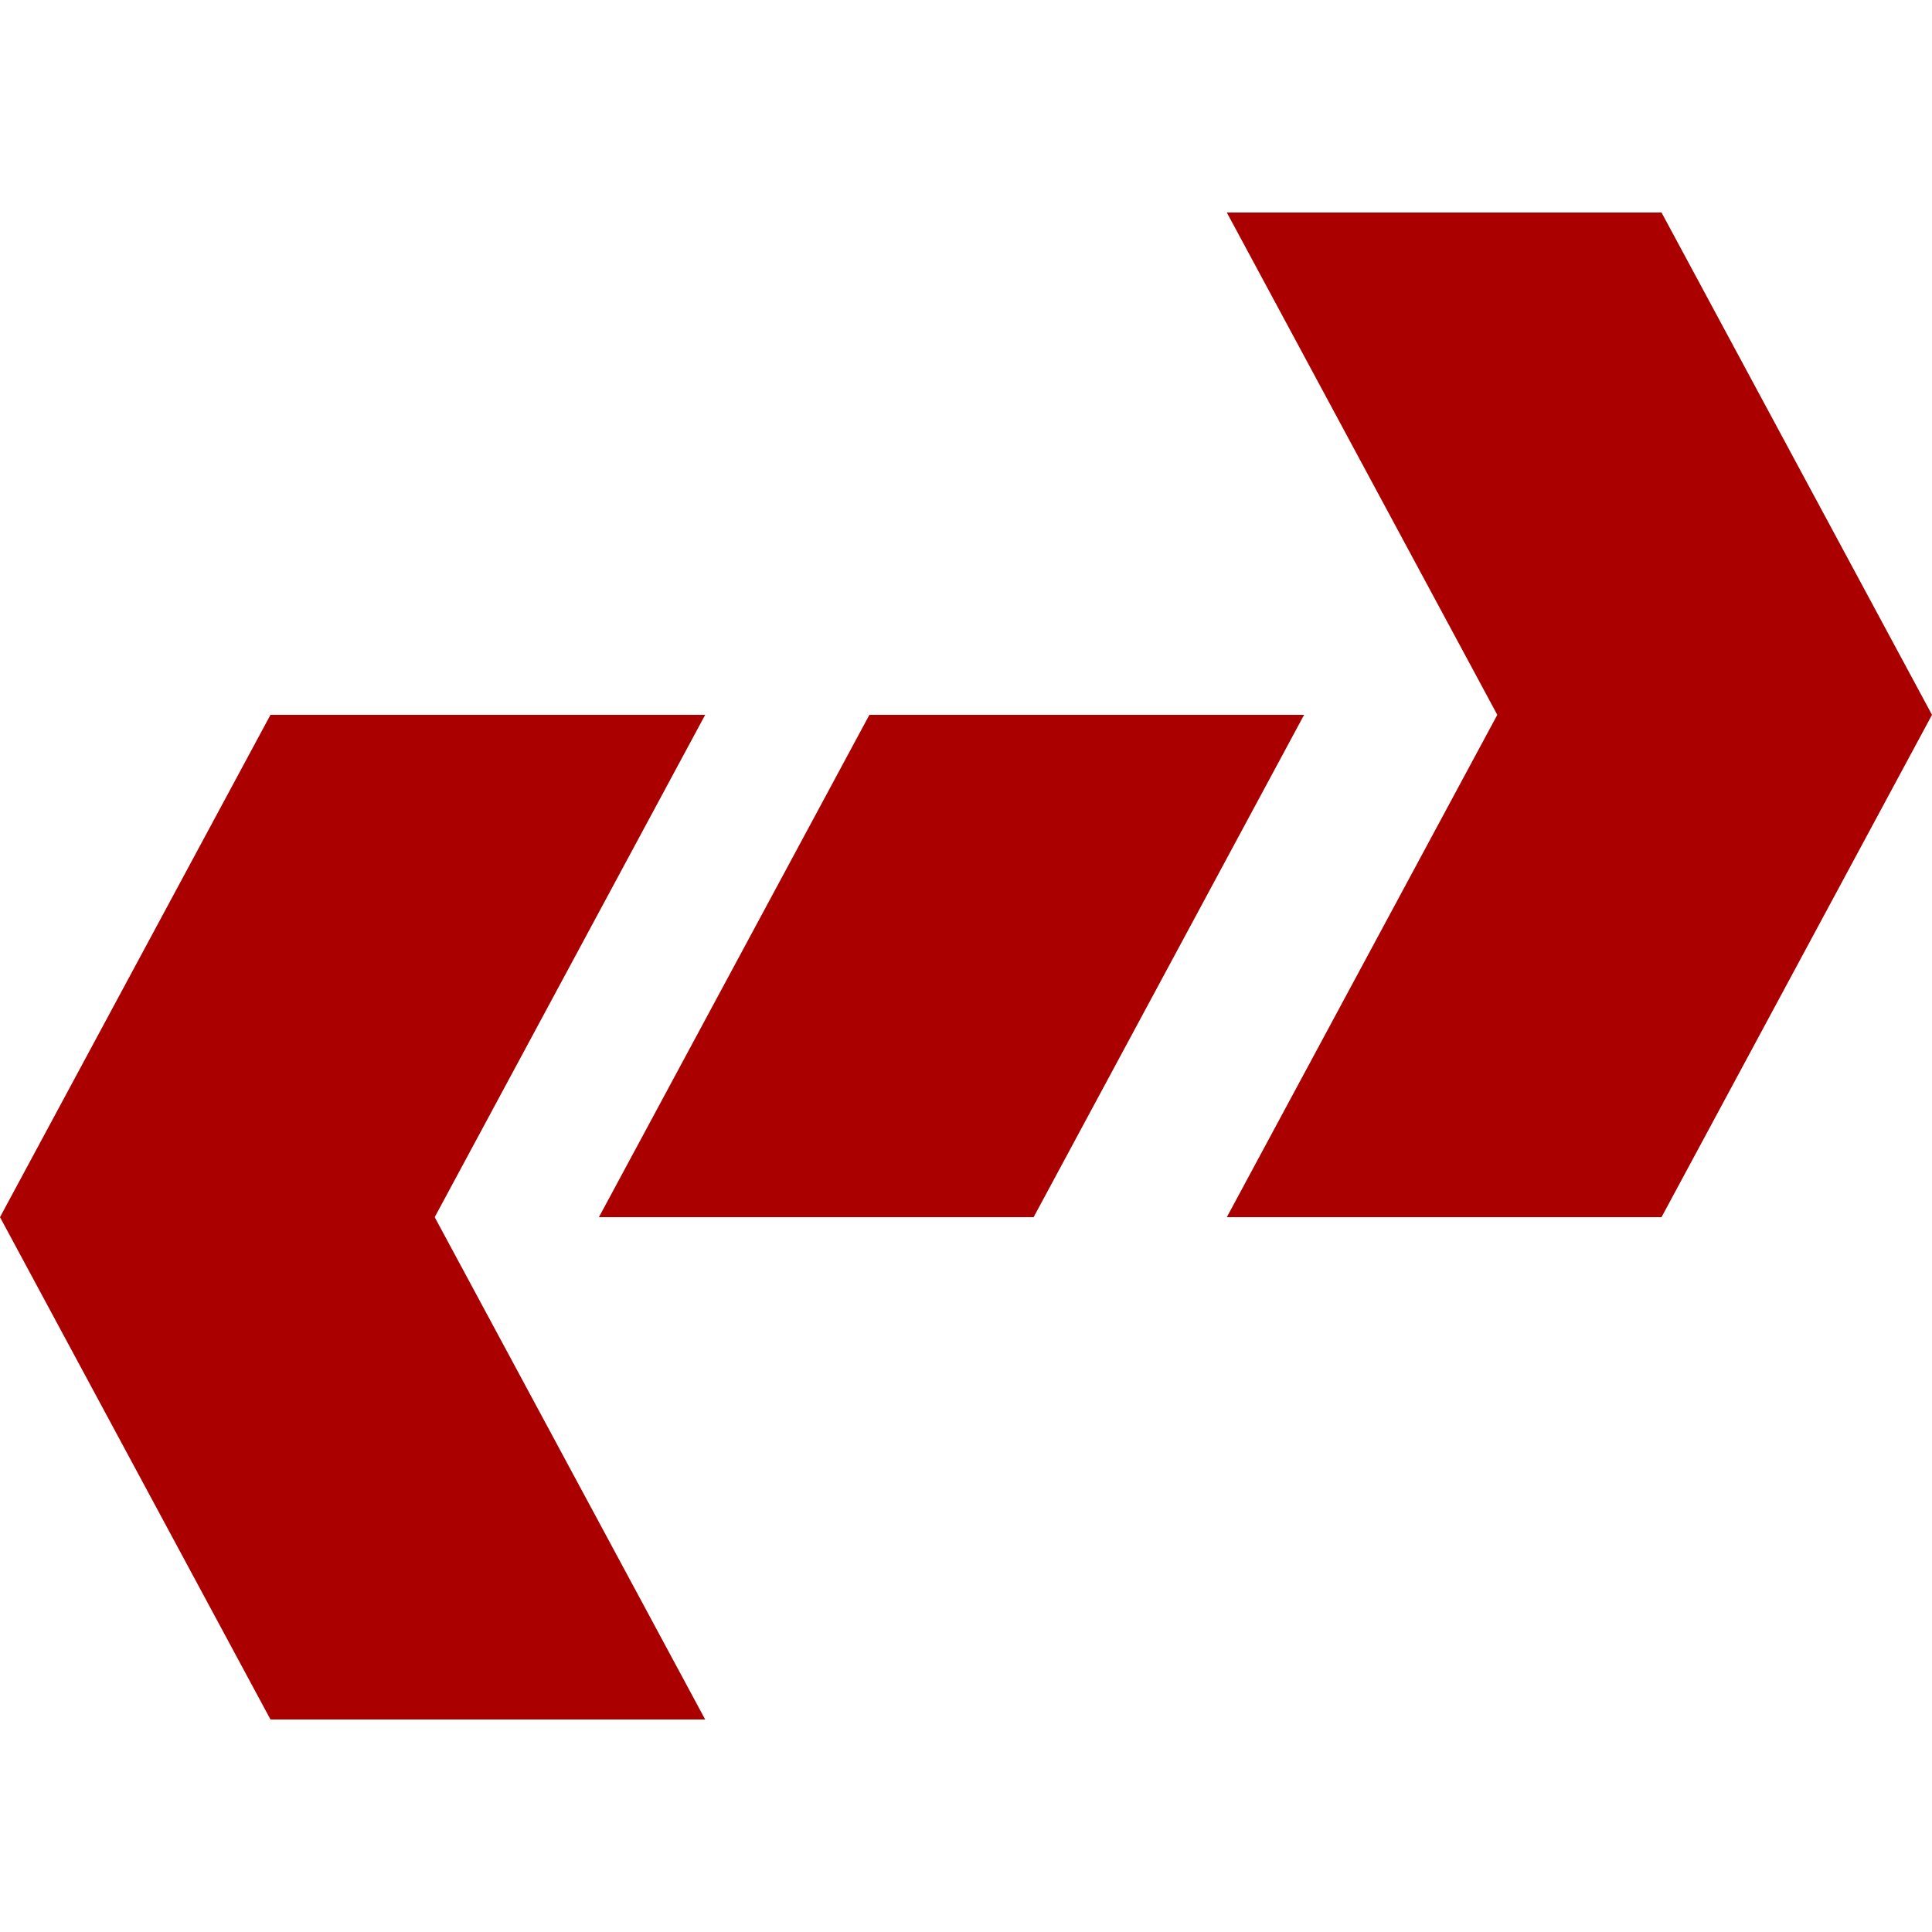 <?xml version="1.0" encoding="UTF-8" standalone="no"?>
<svg
   xmlns:dc="http://purl.org/dc/elements/1.1/"
   xmlns:cc="http://creativecommons.org/ns#"
   xmlns:rdf="http://www.w3.org/1999/02/22-rdf-syntax-ns#"
   xmlns:svg="http://www.w3.org/2000/svg"
   xmlns="http://www.w3.org/2000/svg"
   xmlns:sodipodi="http://sodipodi.sourceforge.net/DTD/sodipodi-0.dtd"
   xmlns:inkscape="http://www.inkscape.org/namespaces/inkscape"
   width="200"
   height="200"
   viewBox="0 0 150 150"
   version="1.1"
   id="svg2040"
   sodipodi:docname="favicon.svg"
   inkscape:version="1.0.1 (3bc2e813f5, 2020-09-07)">
  <defs
     id="defs2044" />
  <sodipodi:namedview
     pagecolor="#ffffff"
     bordercolor="#666666"
     borderopacity="1"
     objecttolerance="10"
     gridtolerance="10"
     guidetolerance="10"
     inkscape:pageopacity="0"
     inkscape:pageshadow="2"
     inkscape:window-width="1368"
     inkscape:window-height="850"
     id="namedview2042"
     showgrid="false"
     inkscape:zoom="1.612405"
     inkscape:cx="135.11142"
     inkscape:cy="61.659288"
     inkscape:window-x="-6"
     inkscape:window-y="-6"
     inkscape:window-maximized="1"
     inkscape:current-layer="svg2040"
     units="px" />
  <symbol
     id="a">
    <path
       d="M 0.15,0.244 0.225,0.322 0.464,0 H 0.643 L 0.321,0.415 0.612,0.729 H 0.435 L 0.15,0.409 v 0.32 H 0 V 0 h 0.15 z"
       id="path1029" />
  </symbol>
  <symbol
     id="b">
    <path
       d="M 0.638,0.505 A 0.248,0.248 0 0 1 0.589,0.649 0.308,0.308 0 0 1 0.334,0.764 C 0.128,0.764 0,0.617 0,0.381 0,0.146 0.127,0 0.33,0 0.512,0 0.632,0.105 0.641,0.272 H 0.495 C 0.485,0.179 0.427,0.126 0.334,0.126 0.218,0.126 0.15,0.22 0.15,0.379 c 0,0.161 0.071,0.257 0.189,0.257 0.087,0 0.136,-0.042 0.156,-0.131 z"
       id="path1032" />
  </symbol>
  <symbol
     id="c">
    <path
       d="m 0.15,0.289 h 0.172 c 0.065,0 0.093,-0.026 0.093,-0.086 V 0.173 L 0.414,0.125 C 0.414,0.056 0.418,0.035 0.436,0 H 0.597 V 0.027 C 0.574,0.04 0.565,0.055 0.565,0.087 0.561,0.302 0.557,0.312 0.464,0.352 A 0.177,0.177 0 0 1 0.587,0.532 0.21,0.21 0 0 1 0.532,0.679 C 0.499,0.713 0.453,0.729 0.391,0.729 H 0 V 0 h 0.15 v 0.289 m 0,0.125 v 0.19 H 0.331 C 0.374,0.604 0.391,0.6 0.41,0.585 0.428,0.57 0.437,0.545 0.437,0.511 0.437,0.476 0.428,0.448 0.41,0.433 0.393,0.419 0.374,0.414 0.331,0.414 Z"
       id="path1035" />
  </symbol>
  <symbol
     id="d">
    <path
       d="M 0,0 Z"
       id="path1038" />
  </symbol>
  <symbol
     id="e">
    <path
       d="M 0.575,0.53 C 0.574,0.681 0.473,0.764 0.289,0.764 0.114,0.764 0.013,0.682 0.013,0.54 0.013,0.427 0.07,0.372 0.218,0.344 L 0.32,0.324 C 0.42,0.305 0.457,0.277 0.457,0.218 0.457,0.157 0.401,0.12 0.31,0.12 0.208,0.12 0.151,0.163 0.146,0.241 H 0 C 0.009,0.085 0.116,0 0.302,0 0.49,0 0.601,0.087 0.601,0.236 0.601,0.351 0.543,0.411 0.408,0.437 L 0.294,0.459 C 0.187,0.48 0.156,0.501 0.156,0.554 c 0,0.055 0.048,0.09 0.126,0.09 0.095,0 0.148,-0.04 0.153,-0.114 z"
       id="path1041" />
  </symbol>
  <symbol
     id="f">
    <path
       d="m 0.15,0.26 h 0.187 c 0.134,0 0.22,0.095 0.22,0.243 0,0.146 -0.083,0.226 -0.235,0.226 H 0 V 0 h 0.15 v 0.26 m 0,0.125 v 0.219 h 0.14 c 0.08,0 0.117,-0.035 0.117,-0.109 0,-0.075 -0.037,-0.11 -0.117,-0.11 z"
       id="path1044" />
  </symbol>
  <symbol
     id="g">
    <path
       d="M 0.17,0.489 V 0 H 0.31 V 0.709 H 0.217 C 0.195,0.625 0.122,0.582 0,0.582 V 0.489 Z"
       id="path1047" />
  </symbol>
  <symbol
     id="h">
    <path
       d="M 0.01,0.189 C 0.013,0.08 0.105,0 0.227,0 A 0.22,0.22 0 0 1 0.429,0.11 C 0.466,0.173 0.488,0.28 0.488,0.394 A 0.464,0.464 0 0 1 0.439,0.632 0.224,0.224 0 0 1 0.239,0.748 C 0.097,0.748 0,0.646 0,0.498 0,0.352 0.086,0.252 0.212,0.252 c 0.036,0 0.07,0.01 0.092,0.026 A 0.248,0.248 0 0 1 0.348,0.322 C 0.348,0.185 0.31,0.12 0.231,0.12 0.181,0.12 0.148,0.147 0.145,0.189 H 0.01 m 0.225,0.445 c 0.068,0 0.11,-0.052 0.11,-0.136 0,-0.078 -0.043,-0.13 -0.108,-0.13 -0.064,0 -0.104,0.05 -0.104,0.132 0,0.082 0.039,0.134 0.102,0.134 z"
       id="path1050" />
  </symbol>
  <symbol
     id="i">
    <path
       d="M 0.244,0.747 A 0.22,0.22 0 0 1 0.06,0.656 C 0.019,0.601 0,0.511 0,0.373 0,0.247 0.016,0.159 0.05,0.105 A 0.22,0.22 0 0 1 0.244,0 0.22,0.22 0 0 1 0.428,0.09 c 0.04,0.055 0.06,0.146 0.06,0.279 0,0.13 -0.016,0.218 -0.05,0.273 A 0.22,0.22 0 0 1 0.244,0.747 m 0,-0.113 c 0.036,0 0.065,-0.02 0.082,-0.057 A 0.635,0.635 0 0 0 0.348,0.372 0.717,0.717 0 0 0 0.33,0.185 C 0.314,0.143 0.284,0.12 0.244,0.12 0.207,0.12 0.179,0.139 0.162,0.175 A 0.604,0.604 0 0 0 0.14,0.374 0.75,0.75 0 0 0 0.158,0.567 C 0.173,0.61 0.204,0.634 0.244,0.634 Z"
       id="path1053" />
  </symbol>
  <symbol
     id="j">
    <path
       d="M 0.15,0.314 H 0.499 V 0.439 H 0.15 V 0.604 H 0.527 V 0.729 H 0 V 0 H 0.545 V 0.125 H 0.15 Z"
       id="path1056" />
  </symbol>
  <symbol
     id="k">
    <path
       d="M 0.15,0.568 0.281,0 h 0.15 L 0.56,0.568 V 0 H 0.71 V 0.729 H 0.484 L 0.356,0.149 0.224,0.729 H 0 V 0 h 0.15 z"
       id="path1059" />
  </symbol>
  <symbol
     id="l">
    <path
       d="M 0.428,0.752 V 0.258 C 0.428,0.17 0.383,0.128 0.289,0.128 0.195,0.128 0.15,0.17 0.15,0.258 V 0.752 H 0 V 0.258 C 0,0.176 0.022,0.118 0.071,0.074 A 0.321,0.321 0 0 1 0.289,0 c 0.088,0 0.165,0.026 0.218,0.074 0.049,0.044 0.071,0.102 0.071,0.184 v 0.494 z"
       id="path1062" />
  </symbol>
  <symbol
     id="m">
    <path
       d="M 0.475,0.147 0.523,0 H 0.677 L 0.425,0.729 H 0.259 L 0,0 H 0.153 L 0.202,0.147 H 0.475 M 0.434,0.272 h -0.19 l 0.095,0.285 z"
       id="path1065" />
  </symbol>
  <symbol
     id="n">
    <path
       d="M 0.371,0.604 H 0.584 V 0.729 H 0 V 0.604 H 0.221 V 0 h 0.15 z"
       id="path1068" />
  </symbol>
  <symbol
     id="o">
    <path
       d="M 0.15,0.729 H 0 V 0 H 0.499 V 0.125 H 0.15 Z"
       id="path1071" />
  </symbol>
  <symbol
     id="p">
    <path
       d="M 0.35,0.764 A 0.324,0.324 0 0 1 0.102,0.663 0.414,0.414 0 0 1 0,0.382 C 0,0.273 0.037,0.17 0.102,0.101 A 0.321,0.321 0 0 1 0.351,0 C 0.455,0 0.537,0.033 0.6,0.101 A 0.416,0.416 0 0 1 0.702,0.377 0.416,0.416 0 0 1 0.6,0.663 0.319,0.319 0 0 1 0.35,0.764 M 0.351,0.636 c 0.123,0 0.201,-0.1 0.201,-0.258 0,-0.15 -0.081,-0.25 -0.201,-0.25 -0.122,0 -0.201,0.1 -0.201,0.254 0,0.154 0.079,0.254 0.201,0.254 z"
       id="path1074" />
  </symbol>
  <symbol
     id="q">
    <path
       d="M 0.669,0.415 H 0.377 V 0.29 H 0.543 A 0.15,0.15 0 0 0 0.507,0.198 0.194,0.194 0 0 0 0.358,0.128 c -0.122,0 -0.208,0.106 -0.208,0.256 0,0.157 0.076,0.252 0.204,0.252 A 0.19,0.19 0 0 0 0.483,0.592 0.143,0.143 0 0 0 0.528,0.519 H 0.669 C 0.651,0.67 0.529,0.764 0.353,0.764 0.143,0.764 0,0.609 0,0.382 0,0.161 0.144,0 0.341,0 0.439,0 0.505,0.035 0.561,0.117 L 0.579,0.021 h 0.09 z"
       id="path1077" />
  </symbol>
  <symbol
     id="r">
    <path
       d="M 0.15,0.729 H 0 V 0 h 0.15 z"
       id="path1080" />
  </symbol>
  <symbol
     id="s">
    <path
       d="m 0.443,0 h 0.15 V 0.729 H 0.443 V 0.233 L 0.154,0.729 H 0 V 0 h 0.15 v 0.504 z"
       id="path1083" />
  </symbol>
  <symbol
     id="t">
    <path
       d="m 0.093,0.314 h 0.24 c 0.083,0 0.12,-0.04 0.12,-0.13 L 0.452,0.119 C 0.452,0.074 0.46,0.03 0.473,0 H 0.586 V 0.023 C 0.551,0.047 0.544,0.073 0.542,0.17 0.541,0.29 0.522,0.326 0.443,0.36 0.525,0.401 0.558,0.45 0.558,0.534 0.558,0.66 0.48,0.729 0.336,0.729 H 0 V 0 h 0.093 v 0.314 m 0,0.082 V 0.647 H 0.318 C 0.37,0.647 0.4,0.639 0.423,0.619 0.448,0.598 0.461,0.565 0.461,0.522 0.461,0.435 0.417,0.396 0.318,0.396 Z"
       id="path1172" />
  </symbol>
  <symbol
     id="u">
    <path
       d="m 0.473,0.257 c 0,0.08 -0.006,0.128 -0.021,0.167 A 0.22,0.22 0 0 1 0.24,0.562 C 0.094,0.562 0,0.451 0,0.278 0,0.105 0.09,0 0.238,0 0.358,0 0.441,0.068 0.462,0.182 H 0.378 C 0.355,0.113 0.308,0.077 0.241,0.077 A 0.145,0.145 0 0 0 0.115,0.145 C 0.095,0.175 0.088,0.205 0.087,0.257 H 0.473 M 0.089,0.325 c 0.007,0.097 0.066,0.16 0.15,0.16 0.085,0 0.144,-0.066 0.144,-0.16 H 0.089 Z"
       id="path1175" />
  </symbol>
  <symbol
     id="v">
    <path
       d="M 0.275,0 0.476,0.524 H 0.382 L 0.234,0.099 0.094,0.524 H 0 L 0.184,0 Z"
       id="path1178" />
  </symbol>
  <symbol
     id="w">
    <path
       d="M 0.084,0.524 H 0.001 V 0 h 0.083 v 0.524 m 0,0.205 H 0 V 0.624 h 0.084 z"
       id="path1181" />
  </symbol>
  <symbol
     id="x">
    <path
       d="M 0.404,0.401 C 0.403,0.504 0.335,0.562 0.214,0.562 0.092,0.562 0.013,0.499 0.013,0.402 0.013,0.32 0.055,0.281 0.179,0.251 L 0.257,0.232 C 0.315,0.218 0.338,0.197 0.338,0.16 0.338,0.11 0.289,0.077 0.216,0.077 0.171,0.077 0.133,0.09 0.112,0.112 0.099,0.127 0.093,0.142 0.088,0.179 H 0 C 0.004,0.058 0.072,0 0.209,0 0.341,0 0.425,0.065 0.425,0.166 0.425,0.244 0.381,0.287 0.277,0.312 L 0.197,0.331 C 0.129,0.347 0.1,0.369 0.1,0.406 c 0,0.049 0.043,0.079 0.111,0.079 0.067,0 0.103,-0.029 0.105,-0.084 z"
       id="path1184" />
  </symbol>
  <symbol
     id="y">
    <path
       d="M 0.236,0.562 C 0.088,0.562 0,0.457 0,0.281 0,0.104 0.088,0 0.237,0 0.385,0 0.474,0.105 0.474,0.277 0.474,0.459 0.388,0.562 0.236,0.562 M 0.237,0.485 c 0.094,0 0.15,-0.077 0.15,-0.207 0,-0.124 -0.058,-0.201 -0.15,-0.201 -0.093,0 -0.15,0.077 -0.15,0.204 0,0.127 0.057,0.204 0.15,0.204 z"
       id="path1187" />
  </symbol>
  <symbol
     id="z">
    <path
       d="M 0,0.524 V 0 h 0.084 v 0.289 c 0,0.107 0.056,0.177 0.142,0.177 0.066,0 0.108,-0.04 0.108,-0.103 V 0 h 0.083 v 0.396 c 0,0.087 -0.065,0.143 -0.166,0.143 -0.078,0 -0.128,-0.03 -0.174,-0.103 v 0.088 z"
       id="path1190" />
  </symbol>
  <symbol
     id="A">
    <path
       d="M 0,0 Z"
       id="path1193" />
  </symbol>
  <symbol
     id="B">
    <path
       d="m 0,0 h 0.329 c 0.069,0 0.12,0.019 0.159,0.061 0.036,0.038 0.056,0.09 0.056,0.147 0,0.088 -0.04,0.141 -0.133,0.177 a 0.163,0.163 0 0 1 0.101,0.159 c 0,0.054 -0.02,0.1 -0.058,0.134 C 0.415,0.713 0.366,0.729 0.296,0.729 H 0 V 0 m 0.093,0.415 v 0.232 h 0.18 c 0.052,0 0.081,-0.007 0.106,-0.026 0.026,-0.02 0.04,-0.05 0.04,-0.09 0,-0.04 -0.014,-0.07 -0.04,-0.09 C 0.354,0.422 0.325,0.415 0.273,0.415 h -0.18 m 0,-0.333 V 0.333 H 0.32 c 0.082,0 0.131,-0.047 0.131,-0.126 0,-0.078 -0.049,-0.125 -0.131,-0.125 z"
       id="path1196" />
  </symbol>
  <symbol
     id="C">
    <path
       d="M 0,0.253 V 0.149 H 0.06 V 0.131 C 0.06,0.062 0.047,0.042 0,0.04 V 0.002 C 0.066,0 0.105,0.048 0.105,0.133 v 0.12 z"
       id="path1199" />
  </symbol>
  <symbol
     id="D">
    <path
       d="m 0.189,0.356 h 0.048 c 0.096,0 0.147,-0.045 0.147,-0.132 0,-0.091 -0.055,-0.146 -0.146,-0.146 -0.097,0 -0.144,0.049 -0.15,0.155 H 0 A 0.307,0.307 0 0 1 0.031,0.105 C 0.068,0.035 0.137,0 0.234,0 c 0.146,0 0.24,0.088 0.24,0.225 0,0.092 -0.035,0.142 -0.12,0.172 0.066,0.027 0.099,0.077 0.099,0.15 0,0.124 -0.081,0.199 -0.216,0.199 -0.143,0 -0.219,-0.08 -0.222,-0.233 h 0.088 a 0.206,0.206 0 0 0 0.016,0.091 c 0.02,0.041 0.064,0.065 0.119,0.065 0.078,0 0.125,-0.047 0.125,-0.125 0,-0.051 -0.018,-0.082 -0.057,-0.099 A 0.326,0.326 0 0 0 0.189,0.43 Z"
       id="path1202" />
  </symbol>
  <symbol
     id="E">
    <path
       d="M 0.232,0.746 A 0.203,0.203 0 0 1 0.069,0.667 C 0.023,0.603 0,0.507 0,0.373 0,0.129 0.08,0 0.232,0 c 0.15,0 0.232,0.129 0.232,0.367 0,0.14 -0.022,0.234 -0.069,0.3 A 0.2,0.2 0 0 1 0.232,0.746 m 0,-0.078 c 0.095,0 0.142,-0.097 0.142,-0.293 0,-0.206 -0.046,-0.302 -0.144,-0.302 -0.093,0 -0.14,0.1 -0.14,0.299 0,0.199 0.047,0.296 0.142,0.296 z"
       id="path1205" />
  </symbol>
  <symbol
     id="F">
    <path
       d="M 0.237,0.749 0,0 h 0.055 l 0.237,0.749 z"
       id="path1208" />
  </symbol>
  <symbol
     id="G">
    <path
       d="M 0.015,0.188 C 0.032,0.07 0.108,0 0.216,0 0.295,0 0.365,0.038 0.407,0.103 a 0.529,0.529 0 0 1 0.064,0.29 0.453,0.453 0 0 1 -0.06,0.263 0.204,0.204 0 0 1 -0.179,0.09 C 0.097,0.746 0,0.645 0,0.505 0,0.372 0.09,0.278 0.218,0.278 0.285,0.278 0.335,0.302 0.38,0.357 0.379,0.177 0.323,0.078 0.222,0.078 0.16,0.078 0.117,0.118 0.103,0.188 H 0.015 m 0.216,0.481 c 0.082,0 0.144,-0.069 0.144,-0.162 0,-0.089 -0.06,-0.151 -0.147,-0.151 -0.085,0 -0.138,0.06 -0.138,0.156 0,0.091 0.059,0.157 0.141,0.157 z"
       id="path1211" />
  </symbol>
  <symbol
     id="H">
    <path
       d="M 0.472,0.086 H 0.099 c 0.009,0.06 0.041,0.098 0.128,0.151 l 0.1,0.056 c 0.099,0.055 0.15,0.129 0.15,0.218 A 0.21,0.21 0 0 1 0.411,0.666 0.227,0.227 0 0 1 0.25,0.722 C 0.16,0.722 0.093,0.69 0.054,0.628 A 0.282,0.282 0 0 1 0.016,0.472 h 0.088 a 0.257,0.257 0 0 0 0.021,0.102 0.135,0.135 0 0 0 0.122,0.071 c 0.08,0 0.14,-0.058 0.14,-0.136 0,-0.058 -0.033,-0.108 -0.096,-0.144 L 0.199,0.311 C 0.051,0.226 0.008,0.158 0,0 h 0.472 z"
       id="path1214" />
  </symbol>
  <symbol
     id="I">
    <path
       d="m 0.093,0.309 h 0.229 a 0.2,0.2 0 0 1 0.141,0.052 0.19,0.19 0 0 1 0.063,0.154 c 0,0.137 -0.081,0.214 -0.225,0.214 H 0 V 0 h 0.093 v 0.309 m 0,0.082 v 0.256 h 0.194 c 0.089,0 0.142,-0.048 0.142,-0.128 0,-0.08 -0.053,-0.128 -0.142,-0.128 z"
       id="path1263" />
  </symbol>
  <symbol
     id="J">
    <path
       d="M 0.614,0.526 C 0.585,0.686 0.493,0.764 0.333,0.764 A 0.298,0.298 0 0 1 0.102,0.673 0.43,0.43 0 0 1 0,0.379 C 0,0.259 0.037,0.156 0.105,0.085 A 0.295,0.295 0 0 1 0.329,0 c 0.178,0 0.278,0.096 0.3,0.289 H 0.533 A 0.364,0.364 0 0 0 0.5,0.176 C 0.47,0.116 0.408,0.082 0.33,0.082 c -0.145,0 -0.237,0.116 -0.237,0.298 0,0.187 0.087,0.302 0.229,0.302 0.059,0 0.114,-0.017 0.144,-0.046 0.027,-0.025 0.042,-0.055 0.053,-0.11 z"
       id="path1266" />
  </symbol>
  <symbol
     id="K">
    <path
       d="M 0.157,0.515 V 0 H 0.245 V 0.723 H 0.187 C 0.156,0.612 0.136,0.597 0,0.579 V 0.515 Z"
       id="path1269" />
  </symbol>
  <symbol
     id="L">
    <path
       d="M 0.104,0.104 H 0 V 0 h 0.104 z"
       id="path1272" />
  </symbol>
  <symbol
     id="M">
    <path
       d="M 0.238,0.072 H 0 V 0 h 0.238 z"
       id="path1275" />
  </symbol>
  <symbol
     id="N">
    <path
       d="M 0.441,0.732 H 0.075 L 0.022,0.346 h 0.081 c 0.041,0.049 0.075,0.066 0.131,0.066 0.095,0 0.154,-0.065 0.154,-0.17 0,-0.102 -0.059,-0.164 -0.155,-0.164 -0.077,0 -0.124,0.039 -0.145,0.119 H 0 C 0.012,0.139 0.022,0.111 0.043,0.085 A 0.236,0.236 0 0 1 0.235,0 c 0.143,0 0.243,0.104 0.243,0.254 0,0.14 -0.093,0.236 -0.229,0.236 A 0.208,0.208 0 0 1 0.118,0.447 l 0.028,0.198 h 0.295 z"
       id="path1278" />
  </symbol>
  <path
     id="path1303"
     style="fill:#aa0000;fill-opacity:1;stroke:none;stroke-width:0;stroke-miterlimit:4;stroke-dasharray:none"
     d="M 95.25,16.5 116.25,55.5 95.25,94.5 H 129 l 21,-39 -21,-39 z M 67.5,55.5 46.5,94.5 H 80.25 L 101.25,55.5 Z m -46.5,0 L 0,94.5 21,133.5 H 54.75 L 33.75,94.5 54.75,55.5 Z"
     sodipodi:nodetypes="ccccccccccccccccccc" />
  <symbol
     id="O">
    <path
       d="M 0.472,0.086 H 0.099 c 0.009,0.06 0.041,0.098 0.128,0.151 l 0.1,0.056 c 0.099,0.055 0.15,0.129 0.15,0.218 A 0.21,0.21 0 0 1 0.411,0.666 0.227,0.227 0 0 1 0.25,0.722 C 0.16,0.722 0.093,0.69 0.054,0.628 A 0.282,0.282 0 0 1 0.016,0.472 h 0.088 a 0.257,0.257 0 0 0 0.021,0.102 0.135,0.135 0 0 0 0.122,0.071 c 0.08,0 0.14,-0.058 0.14,-0.136 0,-0.058 -0.033,-0.108 -0.096,-0.144 L 0.199,0.311 C 0.051,0.226 0.008,0.158 0,0 h 0.472 z"
       id="path1325" />
  </symbol>
  <symbol
     id="P">
    <path
       d="M 0.441,0.732 H 0.075 L 0.022,0.346 h 0.081 c 0.041,0.049 0.075,0.066 0.131,0.066 0.095,0 0.154,-0.065 0.154,-0.17 0,-0.102 -0.059,-0.164 -0.155,-0.164 -0.077,0 -0.124,0.039 -0.145,0.119 H 0 C 0.012,0.139 0.022,0.111 0.043,0.085 A 0.236,0.236 0 0 1 0.235,0 c 0.143,0 0.243,0.104 0.243,0.254 0,0.14 -0.093,0.236 -0.229,0.236 A 0.208,0.208 0 0 1 0.118,0.447 l 0.028,0.198 h 0.295 z"
       id="path1328" />
  </symbol>
  <symbol
     id="Q">
    <path
       d="M 0,0 Z"
       id="path1331" />
  </symbol>
  <symbol
     id="R">
    <path
       d="M 0.083,0.729 H 0 V 0 H 0.083 V 0.204 L 0.164,0.284 0.341,0 H 0.444 L 0.23,0.343 0.412,0.524 H 0.305 L 0.083,0.302 Z"
       id="path1334" />
  </symbol>
  <symbol
     id="S">
    <path
       d="M 0.362,0 0.615,0.729 H 0.516 L 0.314,0.112 0.1,0.729 H 0 L 0.262,0 Z"
       id="path1337" />
  </symbol>
  <symbol
     id="T">
    <path
       d="m 0.093,0.314 h 0.24 c 0.083,0 0.12,-0.04 0.12,-0.13 L 0.452,0.119 C 0.452,0.074 0.46,0.03 0.473,0 H 0.586 V 0.023 C 0.551,0.047 0.544,0.073 0.542,0.17 0.541,0.29 0.522,0.326 0.443,0.36 0.525,0.401 0.558,0.45 0.558,0.534 0.558,0.66 0.48,0.729 0.336,0.729 H 0 V 0 h 0.093 v 0.314 m 0,0.082 V 0.647 H 0.318 C 0.37,0.647 0.4,0.639 0.423,0.619 0.448,0.598 0.461,0.565 0.461,0.522 0.461,0.435 0.417,0.396 0.318,0.396 Z"
       id="path1356" />
  </symbol>
  <symbol
     id="U">
    <path
       d="m 0.473,0.257 c 0,0.08 -0.006,0.128 -0.021,0.167 A 0.22,0.22 0 0 1 0.24,0.562 C 0.094,0.562 0,0.451 0,0.278 0,0.105 0.09,0 0.238,0 0.358,0 0.441,0.068 0.462,0.182 H 0.378 C 0.355,0.113 0.308,0.077 0.241,0.077 A 0.145,0.145 0 0 0 0.115,0.145 C 0.095,0.175 0.088,0.205 0.087,0.257 H 0.473 M 0.089,0.325 c 0.007,0.097 0.066,0.16 0.15,0.16 0.085,0 0.144,-0.066 0.144,-0.16 H 0.089 Z"
       id="path1359" />
  </symbol>
  <symbol
     id="V">
    <path
       d="M 0.084,0.729 H 0 V 0 h 0.084 z"
       id="path1362" />
  </symbol>
  <symbol
     id="W">
    <path
       d="M 0.493,0.072 0.475,0.07 C 0.446,0.07 0.43,0.085 0.43,0.111 V 0.419 C 0.43,0.512 0.362,0.562 0.233,0.562 0.156,0.562 0.095,0.54 0.059,0.501 0.035,0.474 0.025,0.444 0.023,0.392 h 0.084 c 0.007,0.064 0.045,0.093 0.123,0.093 0.076,0 0.117,-0.028 0.117,-0.078 V 0.385 C 0.346,0.349 0.328,0.336 0.26,0.327 A 0.598,0.598 0 0 1 0.092,0.295 0.14,0.14 0 0 1 0,0.155 C 0,0.06 0.066,0 0.172,0 0.238,0 0.291,0.023 0.35,0.077 0.356,0.023 0.382,0 0.436,0 0.454,0 0.465,0.002 0.493,0.009 V 0.072 M 0.347,0.188 C 0.347,0.16 0.339,0.143 0.314,0.12 A 0.177,0.177 0 0 0 0.19,0.073 c -0.065,0 -0.103,0.031 -0.103,0.084 0,0.055 0.036,0.083 0.126,0.096 a 0.407,0.407 0 0 1 0.134,0.029 z"
       id="path1365" />
  </symbol>
  <symbol
     id="X">
    <path
       d="M 0.404,0.401 C 0.403,0.504 0.335,0.562 0.214,0.562 0.092,0.562 0.013,0.499 0.013,0.402 0.013,0.32 0.055,0.281 0.179,0.251 L 0.257,0.232 C 0.315,0.218 0.338,0.197 0.338,0.16 0.338,0.11 0.289,0.077 0.216,0.077 0.171,0.077 0.133,0.09 0.112,0.112 0.099,0.127 0.093,0.142 0.088,0.179 H 0 C 0.004,0.058 0.072,0 0.209,0 0.341,0 0.425,0.065 0.425,0.166 0.425,0.244 0.381,0.287 0.277,0.312 L 0.197,0.331 C 0.129,0.347 0.1,0.369 0.1,0.406 c 0,0.049 0.043,0.079 0.111,0.079 0.067,0 0.103,-0.029 0.105,-0.084 z"
       id="path1368" />
  </symbol>
  <symbol
     id="Y">
    <path
       d="M 0.24,0.547 H 0.154 V 0.691 H 0.071 V 0.547 H 0 V 0.479 H 0.071 V 0.083 C 0.071,0.029 0.107,0 0.172,0 0.194,0 0.212,0.002 0.24,0.007 v 0.07 A 0.154,0.154 0 0 0 0.2,0.073 c -0.036,0 -0.046,0.01 -0.046,0.047 V 0.479 H 0.24 Z"
       id="path1371" />
  </symbol>
  <symbol
     id="Z">
    <path
       d="M 0.44,0.371 A 0.216,0.216 0 0 1 0.405,0.484 0.21,0.21 0 0 1 0.233,0.562 C 0.091,0.562 0,0.45 0,0.276 0,0.107 0.09,0 0.232,0 0.357,0 0.436,0.075 0.446,0.203 H 0.362 C 0.348,0.119 0.305,0.077 0.234,0.077 c -0.092,0 -0.147,0.075 -0.147,0.199 0,0.131 0.054,0.209 0.145,0.209 0.07,0 0.114,-0.041 0.124,-0.114 z"
       id="path1374" />
  </symbol>
  <symbol
     id="aa">
    <path
       d="M 0,0.729 V 0 h 0.083 v 0.289 c 0,0.107 0.056,0.177 0.142,0.177 A 0.123,0.123 0 0 0 0.299,0.443 C 0.323,0.425 0.333,0.4 0.333,0.363 V 0 h 0.083 v 0.396 c 0,0.088 -0.063,0.143 -0.165,0.143 -0.074,0 -0.119,-0.023 -0.168,-0.087 v 0.277 z"
       id="path1377" />
  </symbol>
  <symbol
     id="ab">
    <path
       d="M 0.236,0.562 C 0.088,0.562 0,0.457 0,0.281 0,0.104 0.088,0 0.237,0 0.385,0 0.474,0.105 0.474,0.277 0.474,0.459 0.388,0.562 0.236,0.562 M 0.237,0.485 c 0.094,0 0.15,-0.077 0.15,-0.207 0,-0.124 -0.058,-0.201 -0.15,-0.201 -0.093,0 -0.15,0.077 -0.15,0.204 0,0.127 0.057,0.204 0.15,0.204 z"
       id="path1380" />
  </symbol>
  <symbol
     id="ac">
    <path
       d="M 0,0 H 0.084 V 0.273 A 0.192,0.192 0 0 1 0.245,0.195 c 0.136,0 0.224,0.109 0.224,0.276 0,0.176 -0.086,0.286 -0.225,0.286 A 0.189,0.189 0 0 1 0.077,0.663 V 0.742 H 0 V 0 m 0.23,0.679 c 0.092,0 0.152,-0.081 0.152,-0.206 0,-0.119 -0.061,-0.2 -0.152,-0.2 -0.089,0 -0.146,0.08 -0.146,0.203 0,0.123 0.057,0.203 0.146,0.203 z"
       id="path1383" />
  </symbol>
  <symbol
     id="ad">
    <path
       d="M 0,0.524 V 0 h 0.084 v 0.289 c 0,0.107 0.056,0.177 0.142,0.177 0.066,0 0.108,-0.04 0.108,-0.103 V 0 h 0.083 v 0.396 c 0,0.087 -0.065,0.143 -0.166,0.143 -0.078,0 -0.128,-0.03 -0.174,-0.103 v 0.088 z"
       id="path1386" />
  </symbol>
  <symbol
     id="ae">
    <path
       d="M 0.275,0 0.476,0.524 H 0.382 L 0.234,0.099 0.094,0.524 H 0 L 0.184,0 Z"
       id="path1389" />
  </symbol>
  <symbol
     id="af">
    <path
       d="M 0,0.524 V 0 H 0.084 V 0.272 C 0.085,0.398 0.137,0.454 0.252,0.451 V 0.536 A 0.211,0.211 0 0 1 0.22,0.539 c -0.054,0 -0.095,-0.032 -0.143,-0.11 v 0.095 z"
       id="path1392" />
  </symbol>
  <symbol
     id="ag">
    <path
       d="m 0.093,0.309 h 0.229 a 0.2,0.2 0 0 1 0.141,0.052 0.19,0.19 0 0 1 0.063,0.154 c 0,0.137 -0.081,0.214 -0.225,0.214 H 0 V 0 h 0.093 v 0.309 m 0,0.082 v 0.256 h 0.194 c 0.089,0 0.142,-0.048 0.142,-0.128 0,-0.08 -0.053,-0.128 -0.142,-0.128 z"
       id="path1395" />
  </symbol>
  <symbol
     id="ah">
    <path
       d="M 0.417,0.023 V 0.547 H 0.334 V 0.25 c 0,-0.107 -0.056,-0.177 -0.143,-0.177 -0.066,0 -0.108,0.04 -0.108,0.103 V 0.547 H 0 V 0.143 C 0,0.056 0.065,0 0.167,0 0.244,0 0.293,0.027 0.342,0.096 V 0.023 Z"
       id="path1398" />
  </symbol>
  <symbol
     id="ai">
    <path
       d="M 0.469,0.752 H 0.386 V 0.481 A 0.183,0.183 0 0 1 0.225,0.562 C 0.089,0.562 0,0.453 0,0.286 0,0.109 0.086,0 0.228,0 0.3,0 0.35,0.027 0.395,0.092 V 0.023 H 0.469 V 0.752 M 0.239,0.484 c 0.09,0 0.147,-0.079 0.147,-0.205 0,-0.121 -0.058,-0.201 -0.146,-0.201 -0.092,0 -0.153,0.081 -0.153,0.203 0,0.122 0.061,0.203 0.152,0.203 z"
       id="path1401" />
  </symbol>
  <symbol
     id="aj">
    <path
       d="M 0.093,0.332 H 0.49 V 0.414 H 0.093 V 0.647 H 0.505 V 0.729 H 0 V 0 h 0.523 v 0.082 h -0.43 z"
       id="path1404" />
  </symbol>
  <symbol
     id="ak">
    <path
       d="M 0.369,0.742 V 0.666 C 0.327,0.729 0.281,0.757 0.215,0.757 0.088,0.757 0,0.639 0,0.471 0,0.383 0.021,0.319 0.066,0.266 A 0.186,0.186 0 0 1 0.209,0.195 c 0.063,0 0.108,0.028 0.152,0.094 V 0.262 C 0.361,0.122 0.322,0.07 0.218,0.07 0.147,0.07 0.11,0.098 0.102,0.158 H 0.017 C 0.025,0.061 0.102,0 0.216,0 0.293,0 0.357,0.025 0.391,0.067 0.431,0.116 0.446,0.181 0.446,0.304 V 0.742 H 0.369 M 0.223,0.68 c 0.088,0 0.138,-0.074 0.138,-0.207 0,-0.127 -0.051,-0.201 -0.138,-0.201 -0.086,0 -0.136,0.075 -0.136,0.204 0,0.128 0.05,0.204 0.136,0.204 z"
       id="path1407" />
  </symbol>
  <symbol
     id="al">
    <path
       d="M 0.084,0.524 H 0.001 V 0 h 0.083 v 0.524 m 0,0.205 H 0 V 0.624 h 0.084 z"
       id="path1410" />
  </symbol>
  <symbol
     id="am">
    <path
       d="M 0.275,0.271 0.451,0.524 H 0.357 L 0.231,0.334 0.105,0.524 H 0.01 L 0.185,0.267 0,0 H 0.095 L 0.228,0.201 0.359,0 h 0.097 z"
       id="path1413" />
  </symbol>
  <symbol
     id="an">
    <path
       d="M 0.548,0.538 A 0.18,0.18 0 0 1 0.529,0.636 C 0.489,0.72 0.404,0.764 0.281,0.764 0.121,0.764 0.022,0.682 0.022,0.55 0.022,0.461 0.069,0.405 0.165,0.38 L 0.346,0.332 C 0.439,0.308 0.48,0.271 0.48,0.214 A 0.128,0.128 0 0 0 0.428,0.113 0.233,0.233 0 0 0 0.294,0.082 c -0.08,0 -0.133,0.019 -0.168,0.061 A 0.158,0.158 0 0 0 0.088,0.255 H 0 A 0.244,0.244 0 0 1 0.043,0.104 C 0.093,0.035 0.177,0 0.288,0 0.375,0 0.446,0.02 0.493,0.056 a 0.22,0.22 0 0 1 0.08,0.167 c 0,0.09 -0.056,0.156 -0.155,0.183 L 0.235,0.455 c -0.088,0.024 -0.12,0.052 -0.12,0.108 0,0.074 0.065,0.123 0.163,0.123 0.116,0 0.181,-0.052 0.182,-0.148 z"
       id="path1416" />
  </symbol>
  <symbol
     id="ao">
    <path
       d="M 0.157,0.515 V 0 H 0.245 V 0.723 H 0.187 C 0.156,0.612 0.136,0.597 0,0.579 V 0.515 Z"
       id="path1759" />
  </symbol>
  <symbol
     id="ap">
    <path
       d="m 0.189,0.356 h 0.048 c 0.096,0 0.147,-0.045 0.147,-0.132 0,-0.091 -0.055,-0.146 -0.146,-0.146 -0.097,0 -0.144,0.049 -0.15,0.155 H 0 A 0.307,0.307 0 0 1 0.031,0.105 C 0.068,0.035 0.137,0 0.234,0 c 0.146,0 0.24,0.088 0.24,0.225 0,0.092 -0.035,0.142 -0.12,0.172 0.066,0.027 0.099,0.077 0.099,0.15 0,0.124 -0.081,0.199 -0.216,0.199 -0.143,0 -0.219,-0.08 -0.222,-0.233 h 0.088 a 0.206,0.206 0 0 0 0.016,0.091 c 0.02,0.041 0.064,0.065 0.119,0.065 0.078,0 0.125,-0.047 0.125,-0.125 0,-0.051 -0.018,-0.082 -0.057,-0.099 A 0.326,0.326 0 0 0 0.189,0.43 Z"
       id="path1842" />
  </symbol>
  <symbol
     id="aq">
    <path
       d="M 0.299,0.175 V 0 H 0.387 V 0.175 H 0.492 V 0.254 H 0.387 V 0.723 H 0.322 L 0,0.268 V 0.175 h 0.299 m 0,0.079 H 0.077 l 0.222,0.319 z"
       id="path1849" />
  </symbol>
  <symbol
     id="ar">
    <path
       d="M 0.455,0.558 C 0.438,0.676 0.362,0.746 0.254,0.746 A 0.223,0.223 0 0 1 0.064,0.643 0.52,0.52 0 0 1 0,0.353 C 0,0.231 0.017,0.154 0.06,0.09 A 0.2,0.2 0 0 1 0.238,0 C 0.373,0 0.47,0.101 0.47,0.242 0.47,0.375 0.38,0.469 0.253,0.469 A 0.189,0.189 0 0 1 0.09,0.39 c 0.001,0.179 0.057,0.278 0.158,0.278 0.062,0 0.105,-0.04 0.119,-0.11 H 0.455 M 0.242,0.391 c 0.085,0 0.138,-0.06 0.138,-0.156 0,-0.091 -0.06,-0.157 -0.141,-0.157 -0.082,0 -0.144,0.069 -0.144,0.161 0,0.09 0.06,0.152 0.147,0.152 z"
       id="path1856" />
  </symbol>
  <symbol
     id="as">
    <path
       d="M 0.474,0.709 H 0 V 0.622 H 0.383 C 0.214,0.381 0.145,0.233 0.092,0 h 0.094 c 0.039,0.227 0.128,0.422 0.288,0.635 z"
       id="path1937" />
  </symbol>
  <symbol
     id="at">
    <path
       d="M 0.354,0.404 C 0.428,0.449 0.451,0.485 0.451,0.553 0.451,0.667 0.364,0.746 0.238,0.746 0.113,0.746 0.025,0.667 0.025,0.554 0.025,0.485 0.048,0.45 0.121,0.404 0.04,0.363 0,0.304 0,0.224 0,0.092 0.097,0 0.238,0 c 0.14,0 0.238,0.092 0.238,0.224 0,0.08 -0.04,0.139 -0.122,0.18 M 0.238,0.668 c 0.075,0 0.123,-0.045 0.123,-0.117 0,-0.068 -0.049,-0.113 -0.123,-0.113 -0.075,0 -0.123,0.045 -0.123,0.115 0,0.07 0.048,0.115 0.123,0.115 m 0,-0.304 c 0.088,0 0.148,-0.058 0.148,-0.142 0,-0.087 -0.059,-0.144 -0.15,-0.144 -0.086,0 -0.146,0.059 -0.146,0.143 0,0.086 0.059,0.143 0.148,0.143 z"
       id="path1944" />
  </symbol>
  <symbol
     id="au">
    <path
       d="M 0.015,0.188 C 0.032,0.07 0.108,0 0.216,0 0.295,0 0.365,0.038 0.407,0.103 a 0.529,0.529 0 0 1 0.064,0.29 0.453,0.453 0 0 1 -0.06,0.263 0.204,0.204 0 0 1 -0.179,0.09 C 0.097,0.746 0,0.645 0,0.505 0,0.372 0.09,0.278 0.218,0.278 0.285,0.278 0.335,0.302 0.38,0.357 0.379,0.177 0.323,0.078 0.222,0.078 0.16,0.078 0.117,0.118 0.103,0.188 H 0.015 m 0.216,0.481 c 0.082,0 0.144,-0.069 0.144,-0.162 0,-0.089 -0.06,-0.151 -0.147,-0.151 -0.085,0 -0.138,0.06 -0.138,0.156 0,0.091 0.059,0.157 0.141,0.157 z"
       id="path1951" />
  </symbol>
  <symbol
     id="av">
    <path
       d="M 0.093,0.332 H 0.441 V 0.414 H 0.093 V 0.647 H 0.489 V 0.729 H 0 V 0 h 0.093 z"
       id="path1956" />
  </symbol>
  <symbol
     id="aw">
    <path
       d="M 0.094,0.729 H 0 V 0 h 0.094 z"
       id="path1959" />
  </symbol>
  <symbol
     id="ax">
    <path
       d="M 0.665,0.408 H 0.361 V 0.326 H 0.583 V 0.306 A 0.219,0.219 0 0 0 0.354,0.082 0.248,0.248 0 0 0 0.17,0.156 0.347,0.347 0 0 0 0.093,0.385 c 0,0.179 0.102,0.297 0.256,0.297 0.111,0 0.191,-0.057 0.211,-0.151 H 0.655 C 0.629,0.679 0.517,0.764 0.35,0.764 A 0.33,0.33 0 0 1 0.132,0.694 0.397,0.397 0 0 1 0,0.38 C 0,0.156 0.137,0 0.334,0 0.433,0 0.511,0.037 0.583,0.116 L 0.606,0.019 h 0.059 z"
       id="path1962" />
  </symbol>
  <symbol
     id="ay">
    <path
       d="M 0.467,0.752 V 0.24 C 0.467,0.142 0.396,0.082 0.279,0.082 A 0.223,0.223 0 0 0 0.146,0.12 C 0.11,0.148 0.093,0.185 0.093,0.24 V 0.752 H 0 V 0.24 C 0,0.092 0.106,0 0.279,0 0.45,0 0.56,0.094 0.56,0.24 v 0.512 z"
       id="path1965" />
  </symbol>
  <symbol
     id="az">
    <path
       d="M 0.093,0.332 H 0.49 V 0.414 H 0.093 V 0.647 H 0.505 V 0.729 H 0 V 0 h 0.523 v 0.082 h -0.43 z"
       id="path1968" />
  </symbol>
  <symbol
     id="aA">
    <path
       d="M 0.093,0.729 H 0 V 0 h 0.453 v 0.082 h -0.36 z"
       id="path1971" />
  </symbol>
  <symbol
     id="aB">
    <path
       d="M 0.362,0 0.615,0.729 H 0.516 L 0.314,0.112 0.1,0.729 H 0 L 0.262,0 Z"
       id="path1974" />
  </symbol>
  <symbol
     id="aC">
    <path
       d="M 0.374,0.286 0.648,0.729 H 0.537 L 0.329,0.374 0.115,0.729 H 0 L 0.281,0.286 V 0 h 0.093 z"
       id="path1977" />
  </symbol>
  <symbol
     id="aD">
    <path
       d="M 0.163,0.941 A 0.82,0.82 0 0 1 0,0.471 0.82,0.82 0 0 1 0.163,0 H 0.218 A 0.915,0.915 0 0 0 0.081,0.471 c 0,0.159 0.049,0.328 0.137,0.47 z"
       id="path1980" />
  </symbol>
  <symbol
     id="aE">
    <path
       d="M 0.055,0 A 0.82,0.82 0 0 1 0.218,0.47 0.82,0.82 0 0 1 0.055,0.941 H 0 A 0.915,0.915 0 0 0 0.137,0.47 0.912,0.912 0 0 0 0,0 Z"
       id="path1983" />
  </symbol>
</svg>
